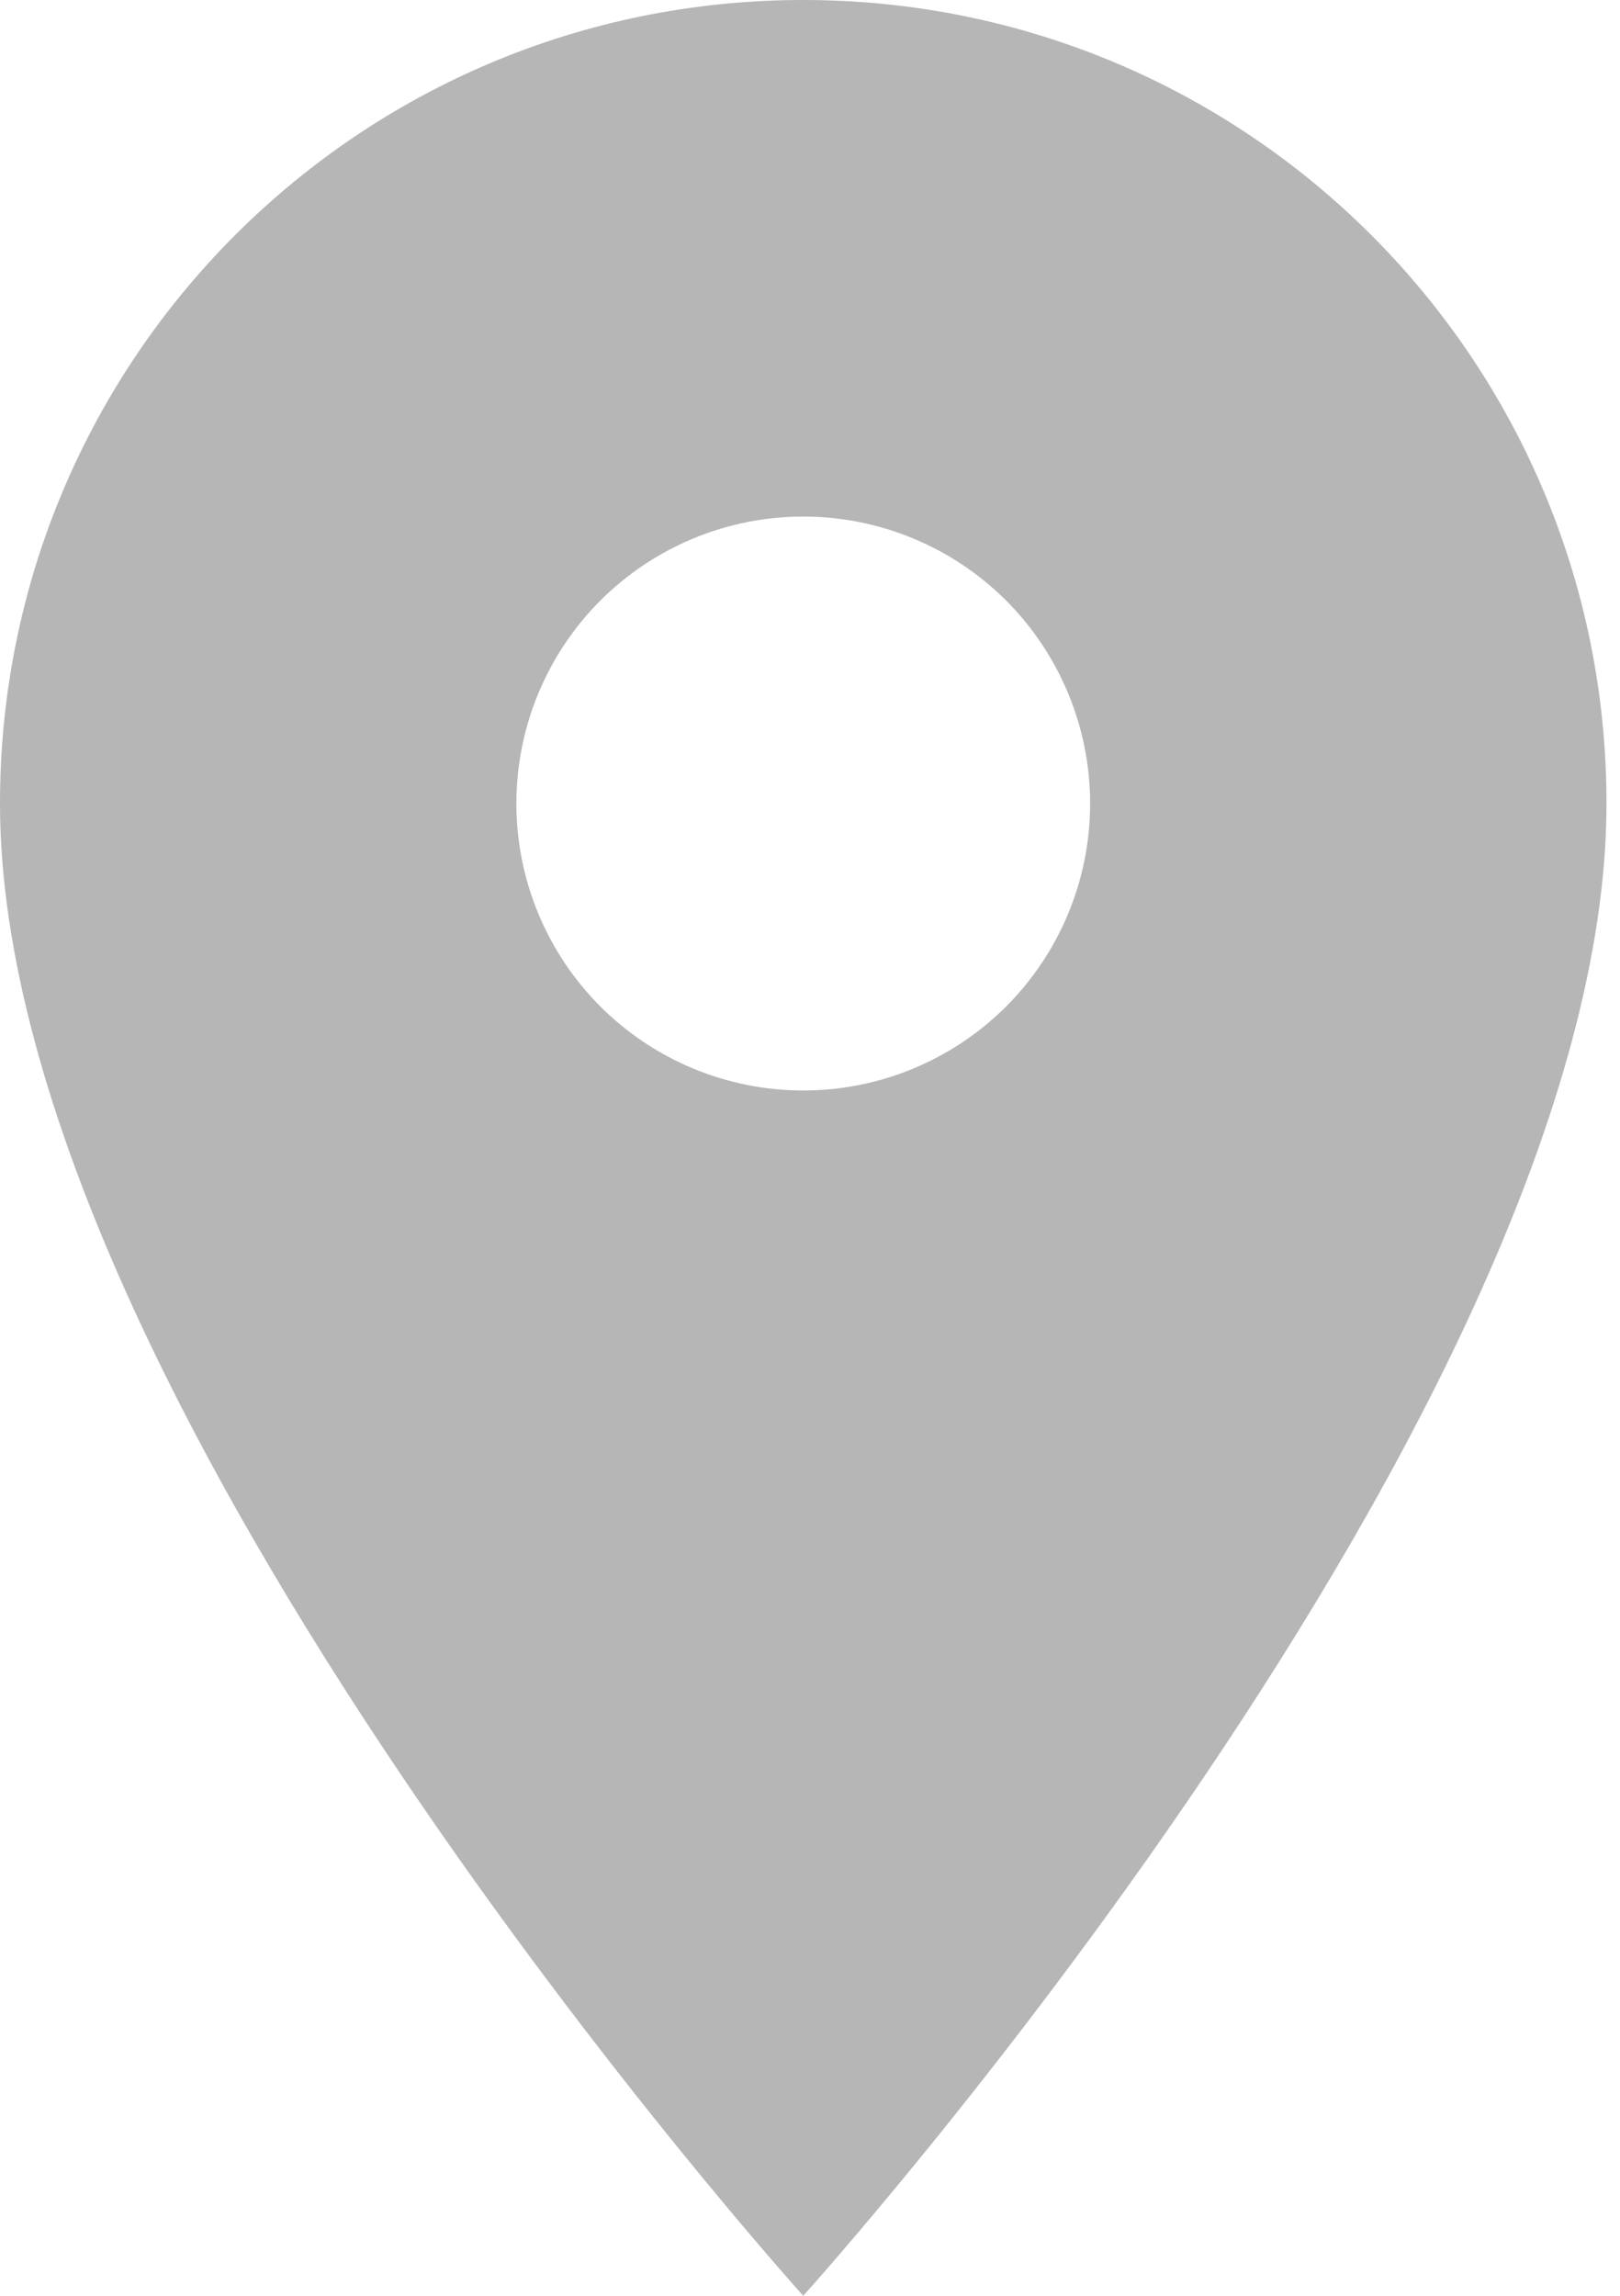 <svg width="12" height="17" viewBox="0 0 12 17" fill="none" xmlns="http://www.w3.org/2000/svg">
<path d="M5.95 0C2.66 0 0 2.66 0 5.95C0 10.412 5.95 17 5.95 17C5.95 17 11.9 10.412 11.9 5.95C11.9 2.66 9.239 0 5.95 0ZM5.95 8.075C5.386 8.075 4.846 7.851 4.447 7.453C4.049 7.054 3.825 6.514 3.825 5.95C3.825 5.386 4.049 4.846 4.447 4.447C4.846 4.049 5.386 3.825 5.95 3.825C6.514 3.825 7.054 4.049 7.453 4.447C7.851 4.846 8.075 5.386 8.075 5.95C8.075 6.514 7.851 7.054 7.453 7.453C7.054 7.851 6.514 8.075 5.95 8.075Z" fill="#B6B6B6"/>
</svg>

